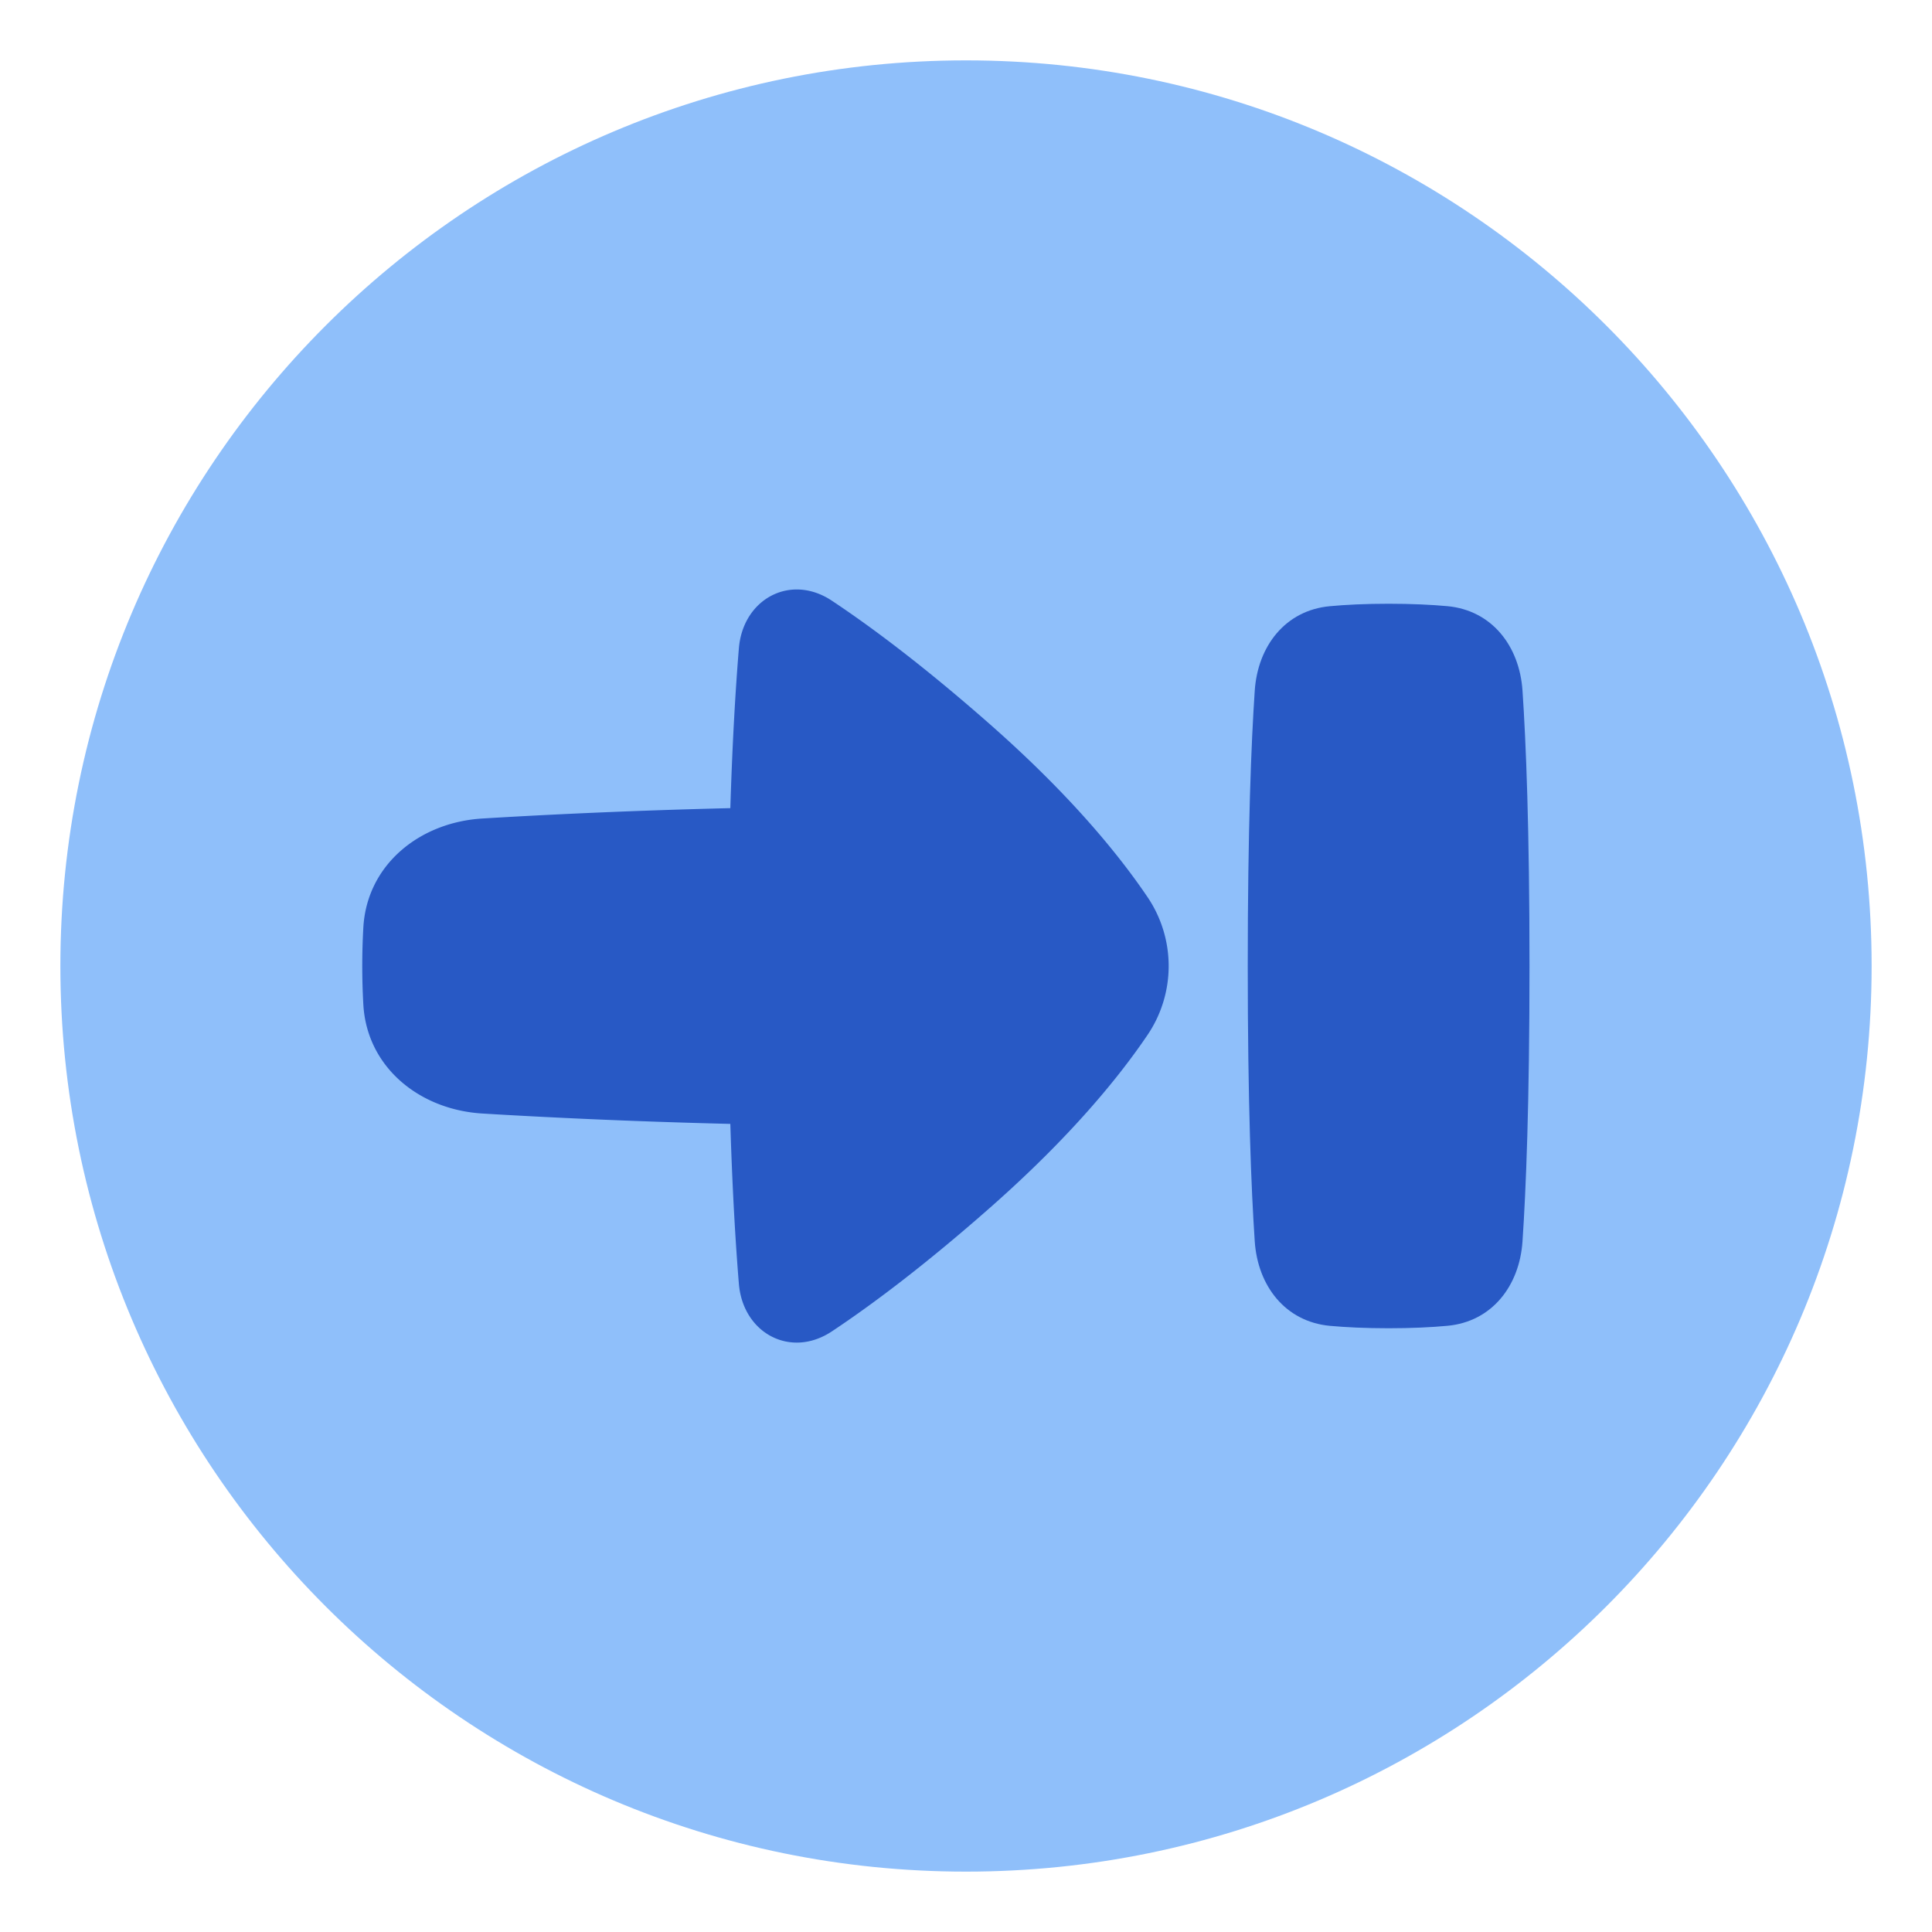 <svg xmlns="http://www.w3.org/2000/svg" fill="none" viewBox="0 0 48 48" id="Arrow-Right-Circle-2--Streamline-Plump">
  <desc>
    Arrow Right Circle 2 Streamline Icon: https://streamlinehq.com
  </desc>
  <g id="arrow-right-circle-2">
    <path id="Subtract" fill="#8fbffa" fill-rule="evenodd" d="M46.5 24c0 12.426 -10.074 22.5 -22.5 22.5S1.5 36.426 1.5 24 11.574 1.5 24 1.5 46.5 11.574 46.5 24Z" clip-rule="evenodd" stroke-width="1"></path>
    <path id="Subtract_2" fill="#2859c5" fill-rule="evenodd" d="M18.357 31.894c0.101 1.228 1.283 1.866 2.31 1.184 0.976 -0.648 2.301 -1.635 3.973 -3.111 1.944 -1.718 3.136 -3.175 3.847 -4.22a3.056 3.056 0 0 0 0 -3.493c-0.711 -1.045 -1.902 -2.502 -3.847 -4.22 -1.672 -1.475 -2.997 -2.462 -3.973 -3.11 -1.026 -0.682 -2.209 -0.044 -2.31 1.184 -0.08 0.976 -0.16 2.284 -0.212 3.97 -2.546 0.062 -4.657 0.166 -6.163 0.258 -1.56 0.095 -2.868 1.15 -2.955 2.71a17.083 17.083 0 0 0 0 1.909c0.087 1.56 1.395 2.615 2.955 2.71 1.506 0.091 3.617 0.196 6.163 0.258 0.052 1.686 0.132 2.995 0.212 3.971Z" clip-rule="evenodd" stroke-width="1"></path>
    <path id="Subtract_3" fill="#2859c5" d="M35.96 15.06c1.105 0.103 1.791 0.99 1.866 2.097 0.087 1.287 0.174 3.427 0.174 6.843s-0.087 5.556 -0.174 6.843c-0.075 1.106 -0.761 1.994 -1.865 2.096 -0.398 0.037 -0.88 0.061 -1.461 0.061 -0.58 0 -1.063 -0.024 -1.46 -0.06 -1.105 -0.103 -1.791 -0.99 -1.866 -2.097C31.087 29.556 31 27.416 31 24s0.087 -5.556 0.174 -6.843c0.075 -1.106 0.761 -1.994 1.865 -2.096 0.398 -0.037 0.88 -0.061 1.461 -0.061 0.58 0 1.063 0.024 1.46 0.06Z" stroke-width="1"></path>
  </g>
</svg>